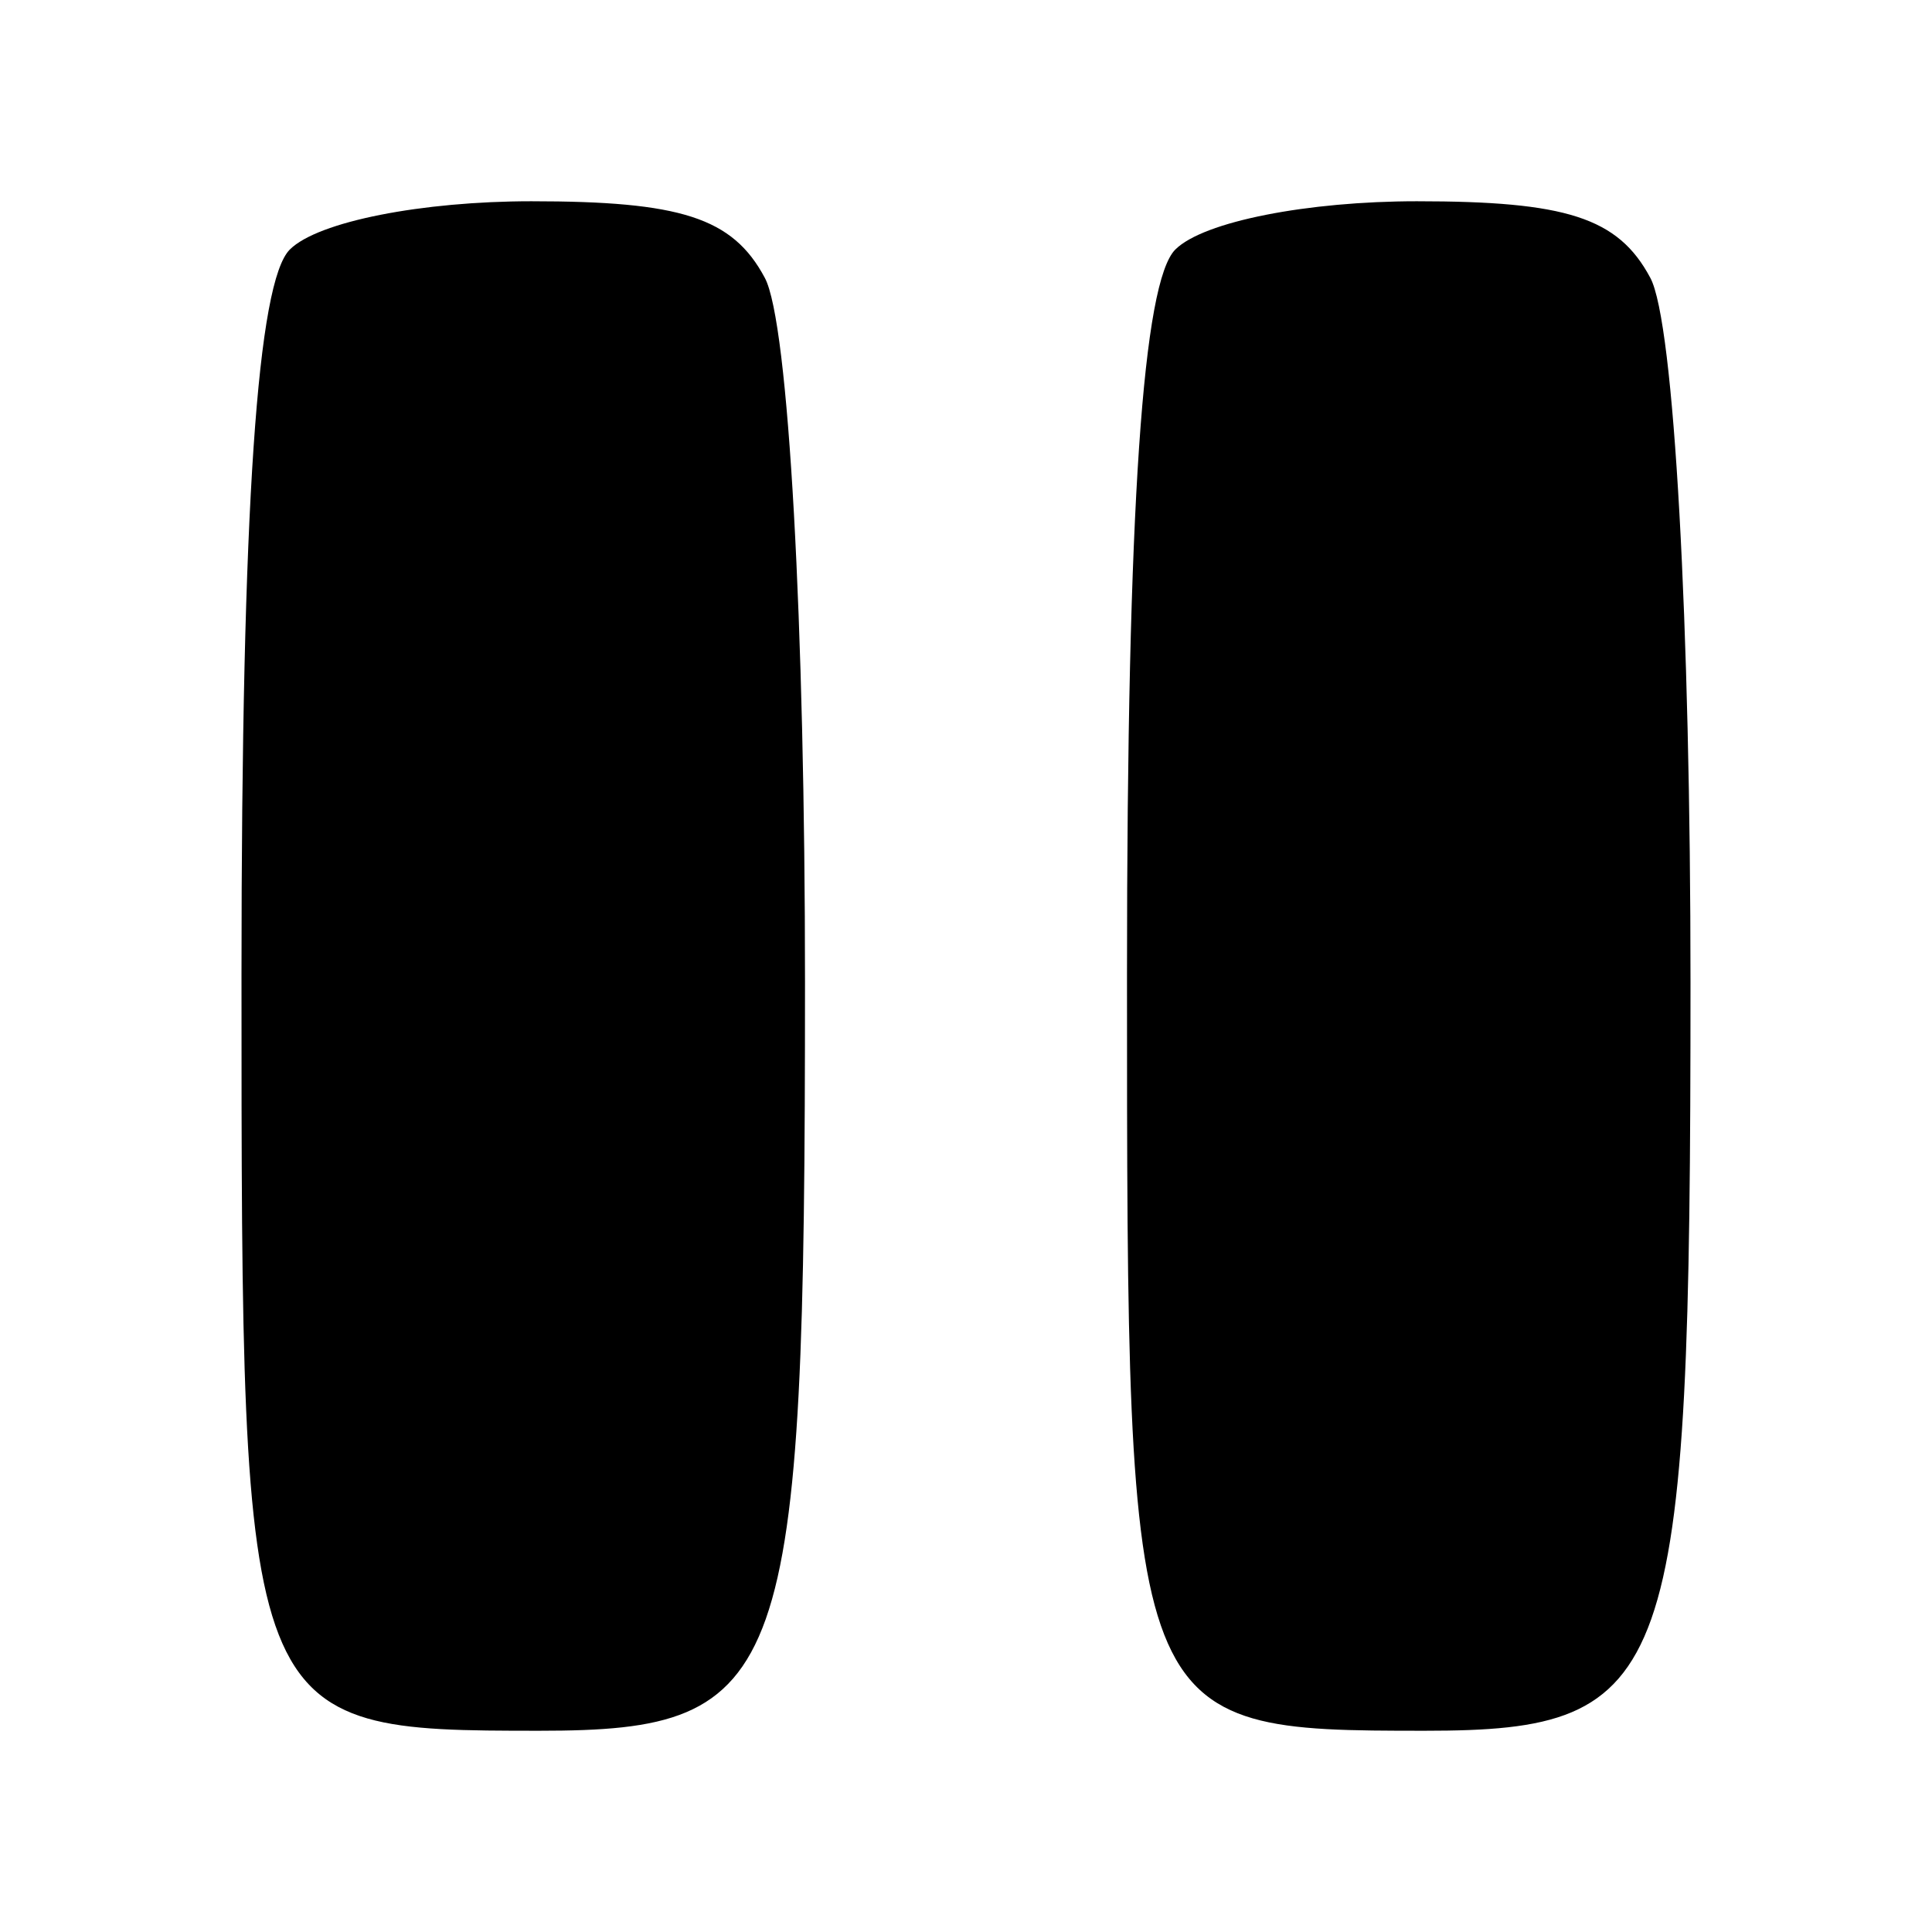 <?xml version="1.0" standalone="no"?>
<!DOCTYPE svg PUBLIC "-//W3C//DTD SVG 20010904//EN"
 "http://www.w3.org/TR/2001/REC-SVG-20010904/DTD/svg10.dtd">
<svg version="1.0" xmlns="http://www.w3.org/2000/svg"
 width="48pt" height="48pt" viewBox="0 0 48 48"
 preserveAspectRatio="xMidYMid meet">

<g transform="translate(0,48) scale(0.1,-0.1)"
fill="#000000" stroke="none">
<path d="M72 418 c-8 -8 -12 -63 -12 -180 0 -187 0 -188 74 -188 62 0 66 12
66 186 0 88 -4 164 -10 175 -8 15 -21 19 -58 19 -27 0 -53 -5 -60 -12z"/>
<path d="M292 418 c-8 -8 -12 -63 -12 -180 0 -187 0 -188 74 -188 62 0 66 12
66 186 0 88 -4 164 -10 175 -8 15 -21 19 -58 19 -27 0 -53 -5 -60 -12z"/>
</g>
</svg>
